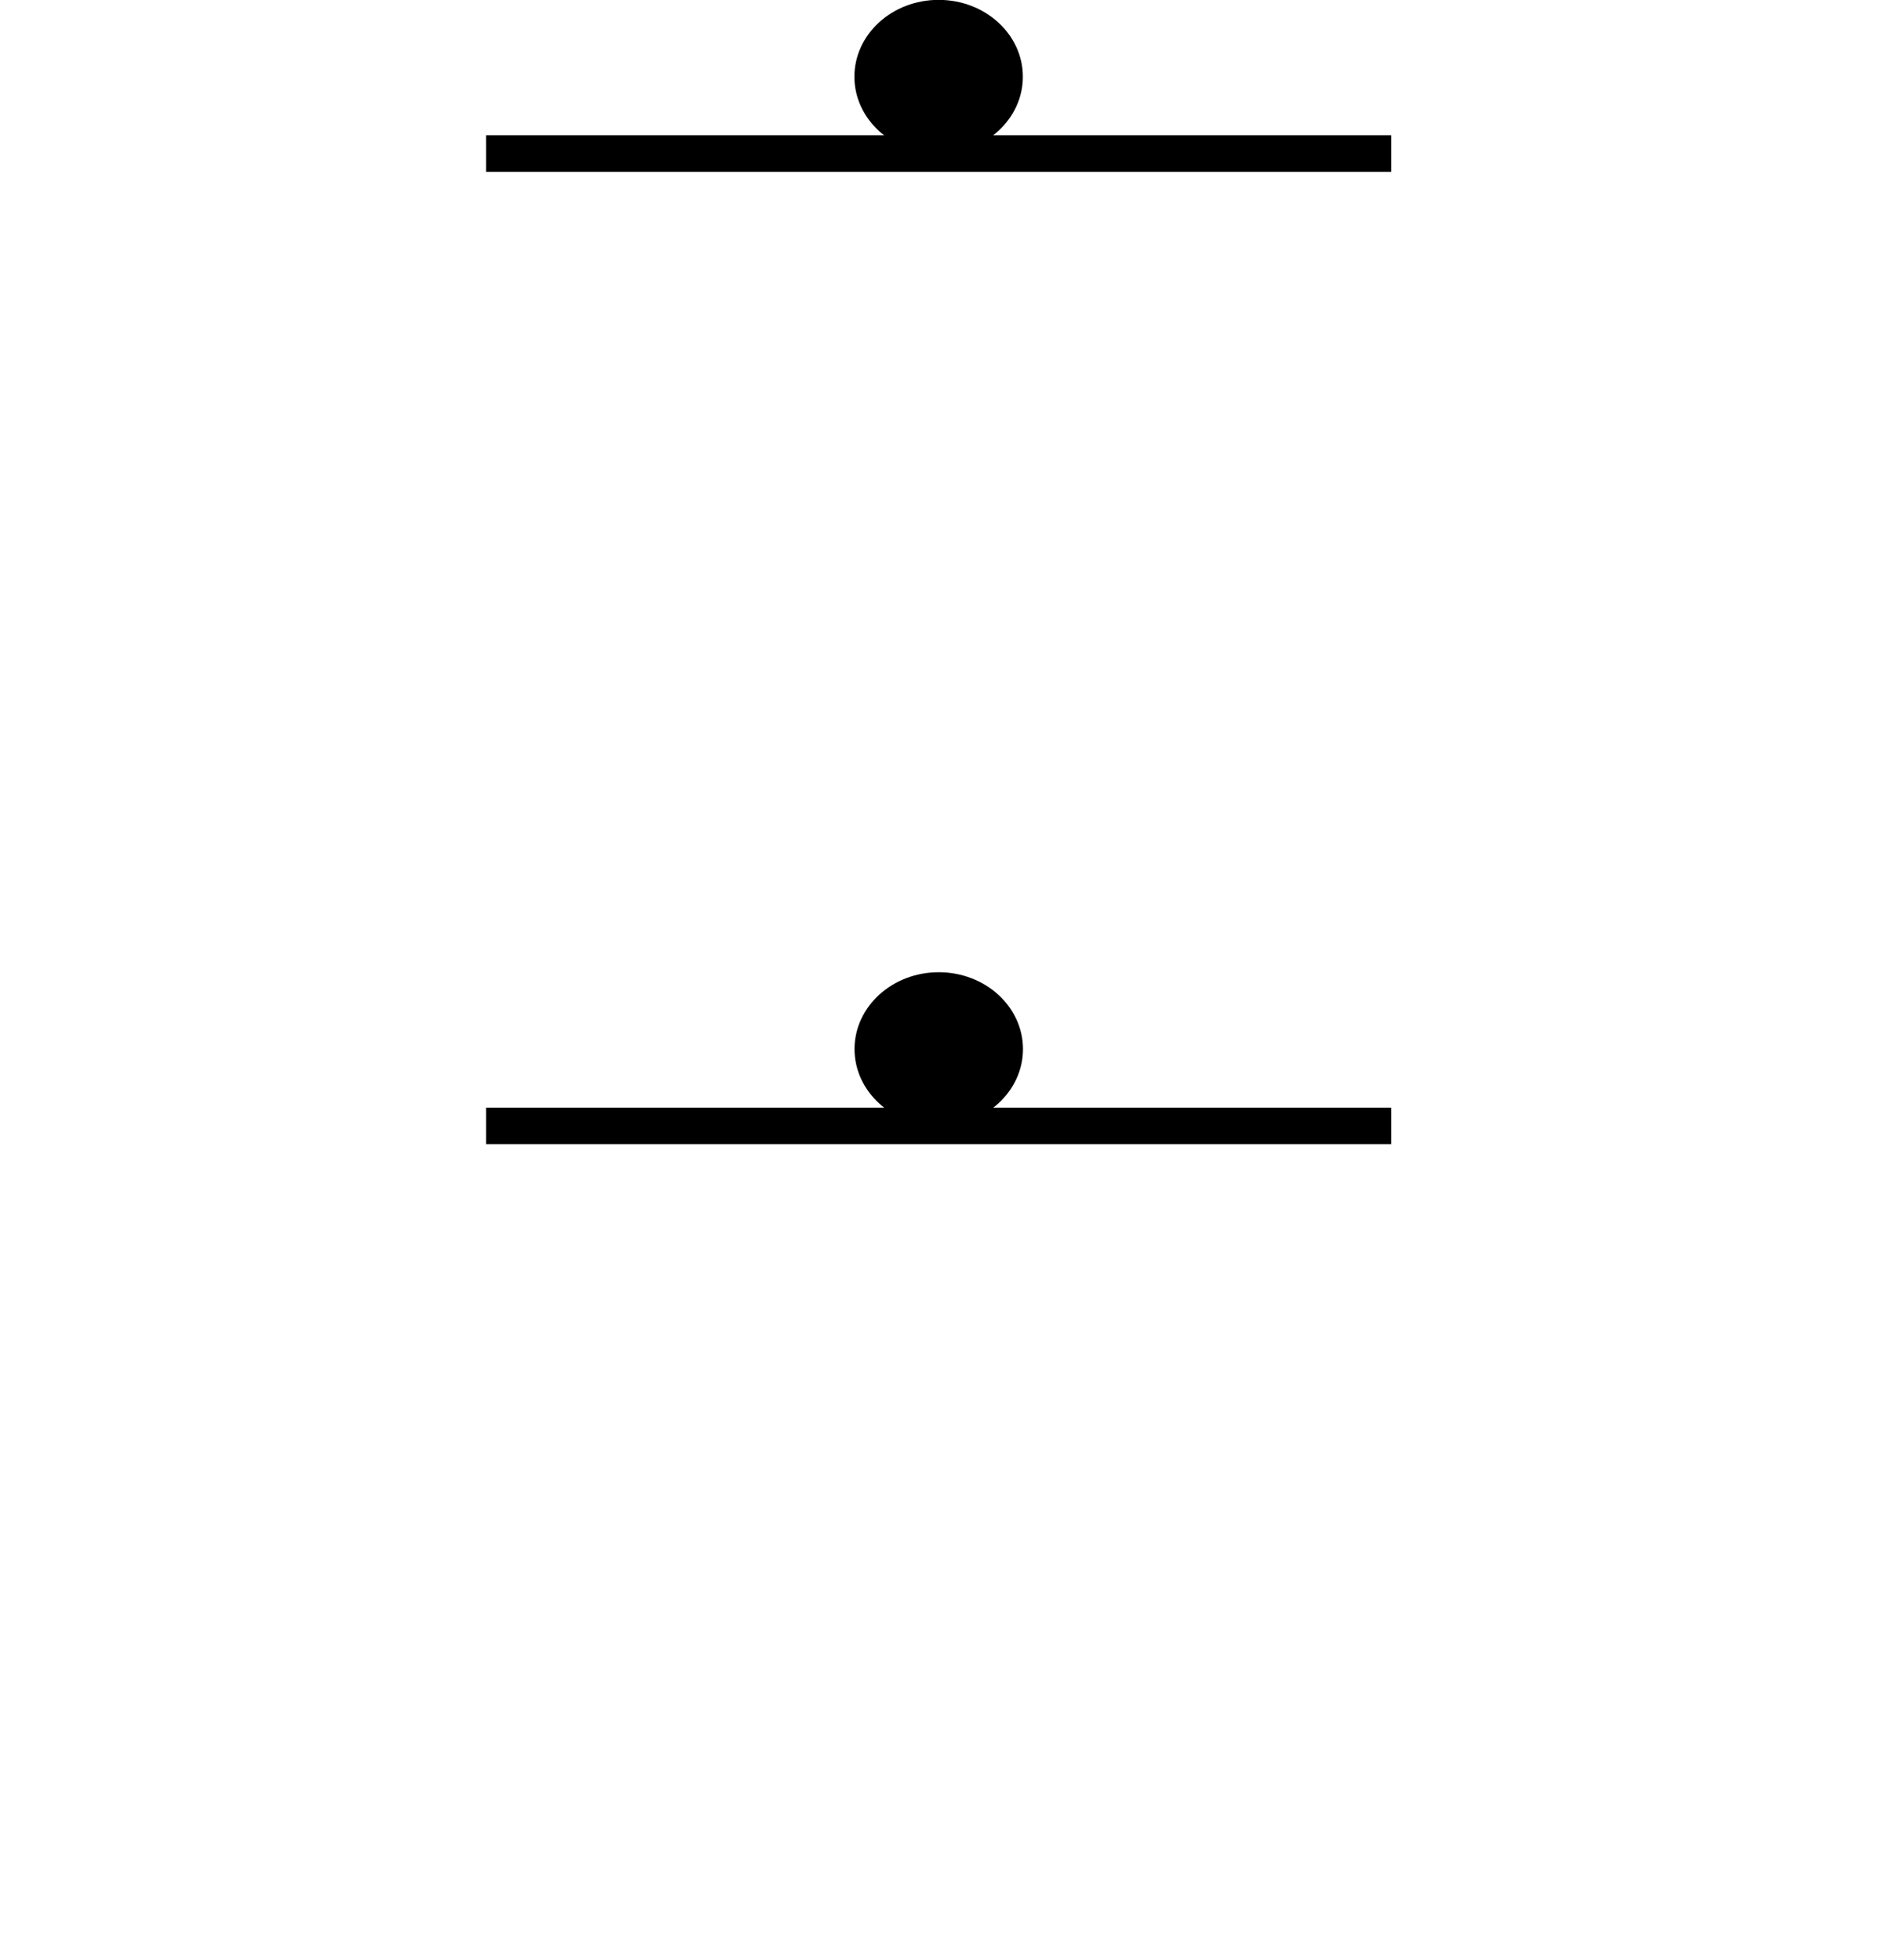 <?xml version="1.0" encoding="UTF-8" standalone="no"?>
<!-- Created with Inkscape (http://www.inkscape.org/) -->

<svg
   xmlns:dc="http://purl.org/dc/elements/1.1/"
   xmlns:cc="http://creativecommons.org/ns#"
   xmlns:rdf="http://www.w3.org/1999/02/22-rdf-syntax-ns#"
   xmlns:svg="http://www.w3.org/2000/svg"
   xmlns="http://www.w3.org/2000/svg"
   xmlns:sodipodi="http://sodipodi.sourceforge.net/DTD/sodipodi-0.dtd"
   xmlns:inkscape="http://www.inkscape.org/namespaces/inkscape"
   width="15.418"
   height="16.094"
   id="svg4200"
   version="1.1"
   inkscape:version="0.48.3.1 r9886"
   sodipodi:docname="GeoPat_Siltstein.svg">
  <defs
     id="defs4202" />
  <sodipodi:namedview
     id="base"
     pagecolor="#ffffff"
     bordercolor="#666666"
     borderopacity="1.0"
     inkscape:pageopacity="0.0"
     inkscape:pageshadow="2"
     inkscape:zoom="22.627417"
     inkscape:cx="5.1278714"
     inkscape:cy="3.9878013"
     inkscape:current-layer="layer1"
     showgrid="true"
     inkscape:grid-bbox="true"
     inkscape:document-units="px"
     inkscape:window-width="874"
     inkscape:window-height="909"
     inkscape:window-x="23"
     inkscape:window-y="20"
     inkscape:window-maximized="0"
     fit-margin-top="0"
     fit-margin-left="0"
     fit-margin-right="0"
     fit-margin-bottom="0" />
  <g
     id="layer1"
     inkscape:label="Layer 1"
     inkscape:groupmode="layer"
     transform="translate(0.008,0.119)">
    <g
       id="g4440">
      <path
         id="path6580"
         d="m 3.985,1.142 c 7.434,0 7.434,0 7.434,0"
         class="fil0 str0"
         inkscape:connector-curvature="0"
         style="fill:none;stroke:#000000;stroke-width:0.3;stroke-miterlimit:4;stroke-dasharray:none" />
      <ellipse
         transform="matrix(1.028,0,0,1.028,0.026,-3.971)"
         id="ellipse6582"
         ry="0.614"
         rx="0.673"
         cy="4.36"
         cx="7.467"
         class="fil1 str1"
         sodipodi:cx="7.4671001"
         sodipodi:cy="4.3599"
         sodipodi:rx="0.67269999"
         sodipodi:ry="0.6142"
         style="fill:#000000;stroke:none"
         d="m 8.14,4.36 c 0,0.339 -0.301,0.614 -0.673,0.614 -0.372,0 -0.673,-0.275 -0.673,-0.614 0,-0.339 0.301,-0.614 0.673,-0.614 0.372,0 0.673,0.275 0.673,0.614 z" />
      <path
         id="path6586"
         d="m 3.985,9.127 c 7.434,0 7.434,0 7.434,0"
         class="fil0 str0"
         inkscape:connector-curvature="0"
         style="fill:none;stroke:#000000;stroke-width:0.3;stroke-miterlimit:4;stroke-dasharray:none" />
      <ellipse
         transform="matrix(1.028,0,0,1.028,-7.683,-3.971)"
         id="ellipse6588"
         ry="0.614"
         rx="0.673"
         cy="12.128"
         cx="14.967"
         class="fil1 str1"
         sodipodi:cx="14.9671"
         sodipodi:cy="12.1278"
         sodipodi:rx="0.67269999"
         sodipodi:ry="0.6142"
         style="fill:#000000;stroke:none"
         d="m 15.64,12.128 c 0,0.339 -0.301,0.614 -0.673,0.614 -0.372,0 -0.673,-0.275 -0.673,-0.614 0,-0.339 0.301,-0.614 0.673,-0.614 0.372,0 0.673,0.275 0.673,0.614 z" />
      <rect
         id="rect6592"
         height="15.97"
         width="15.418"
         y="-0.12"
         x="-0.008"
         class="fil0"
         style="fill:none" />
    </g>
  </g>
</svg>
